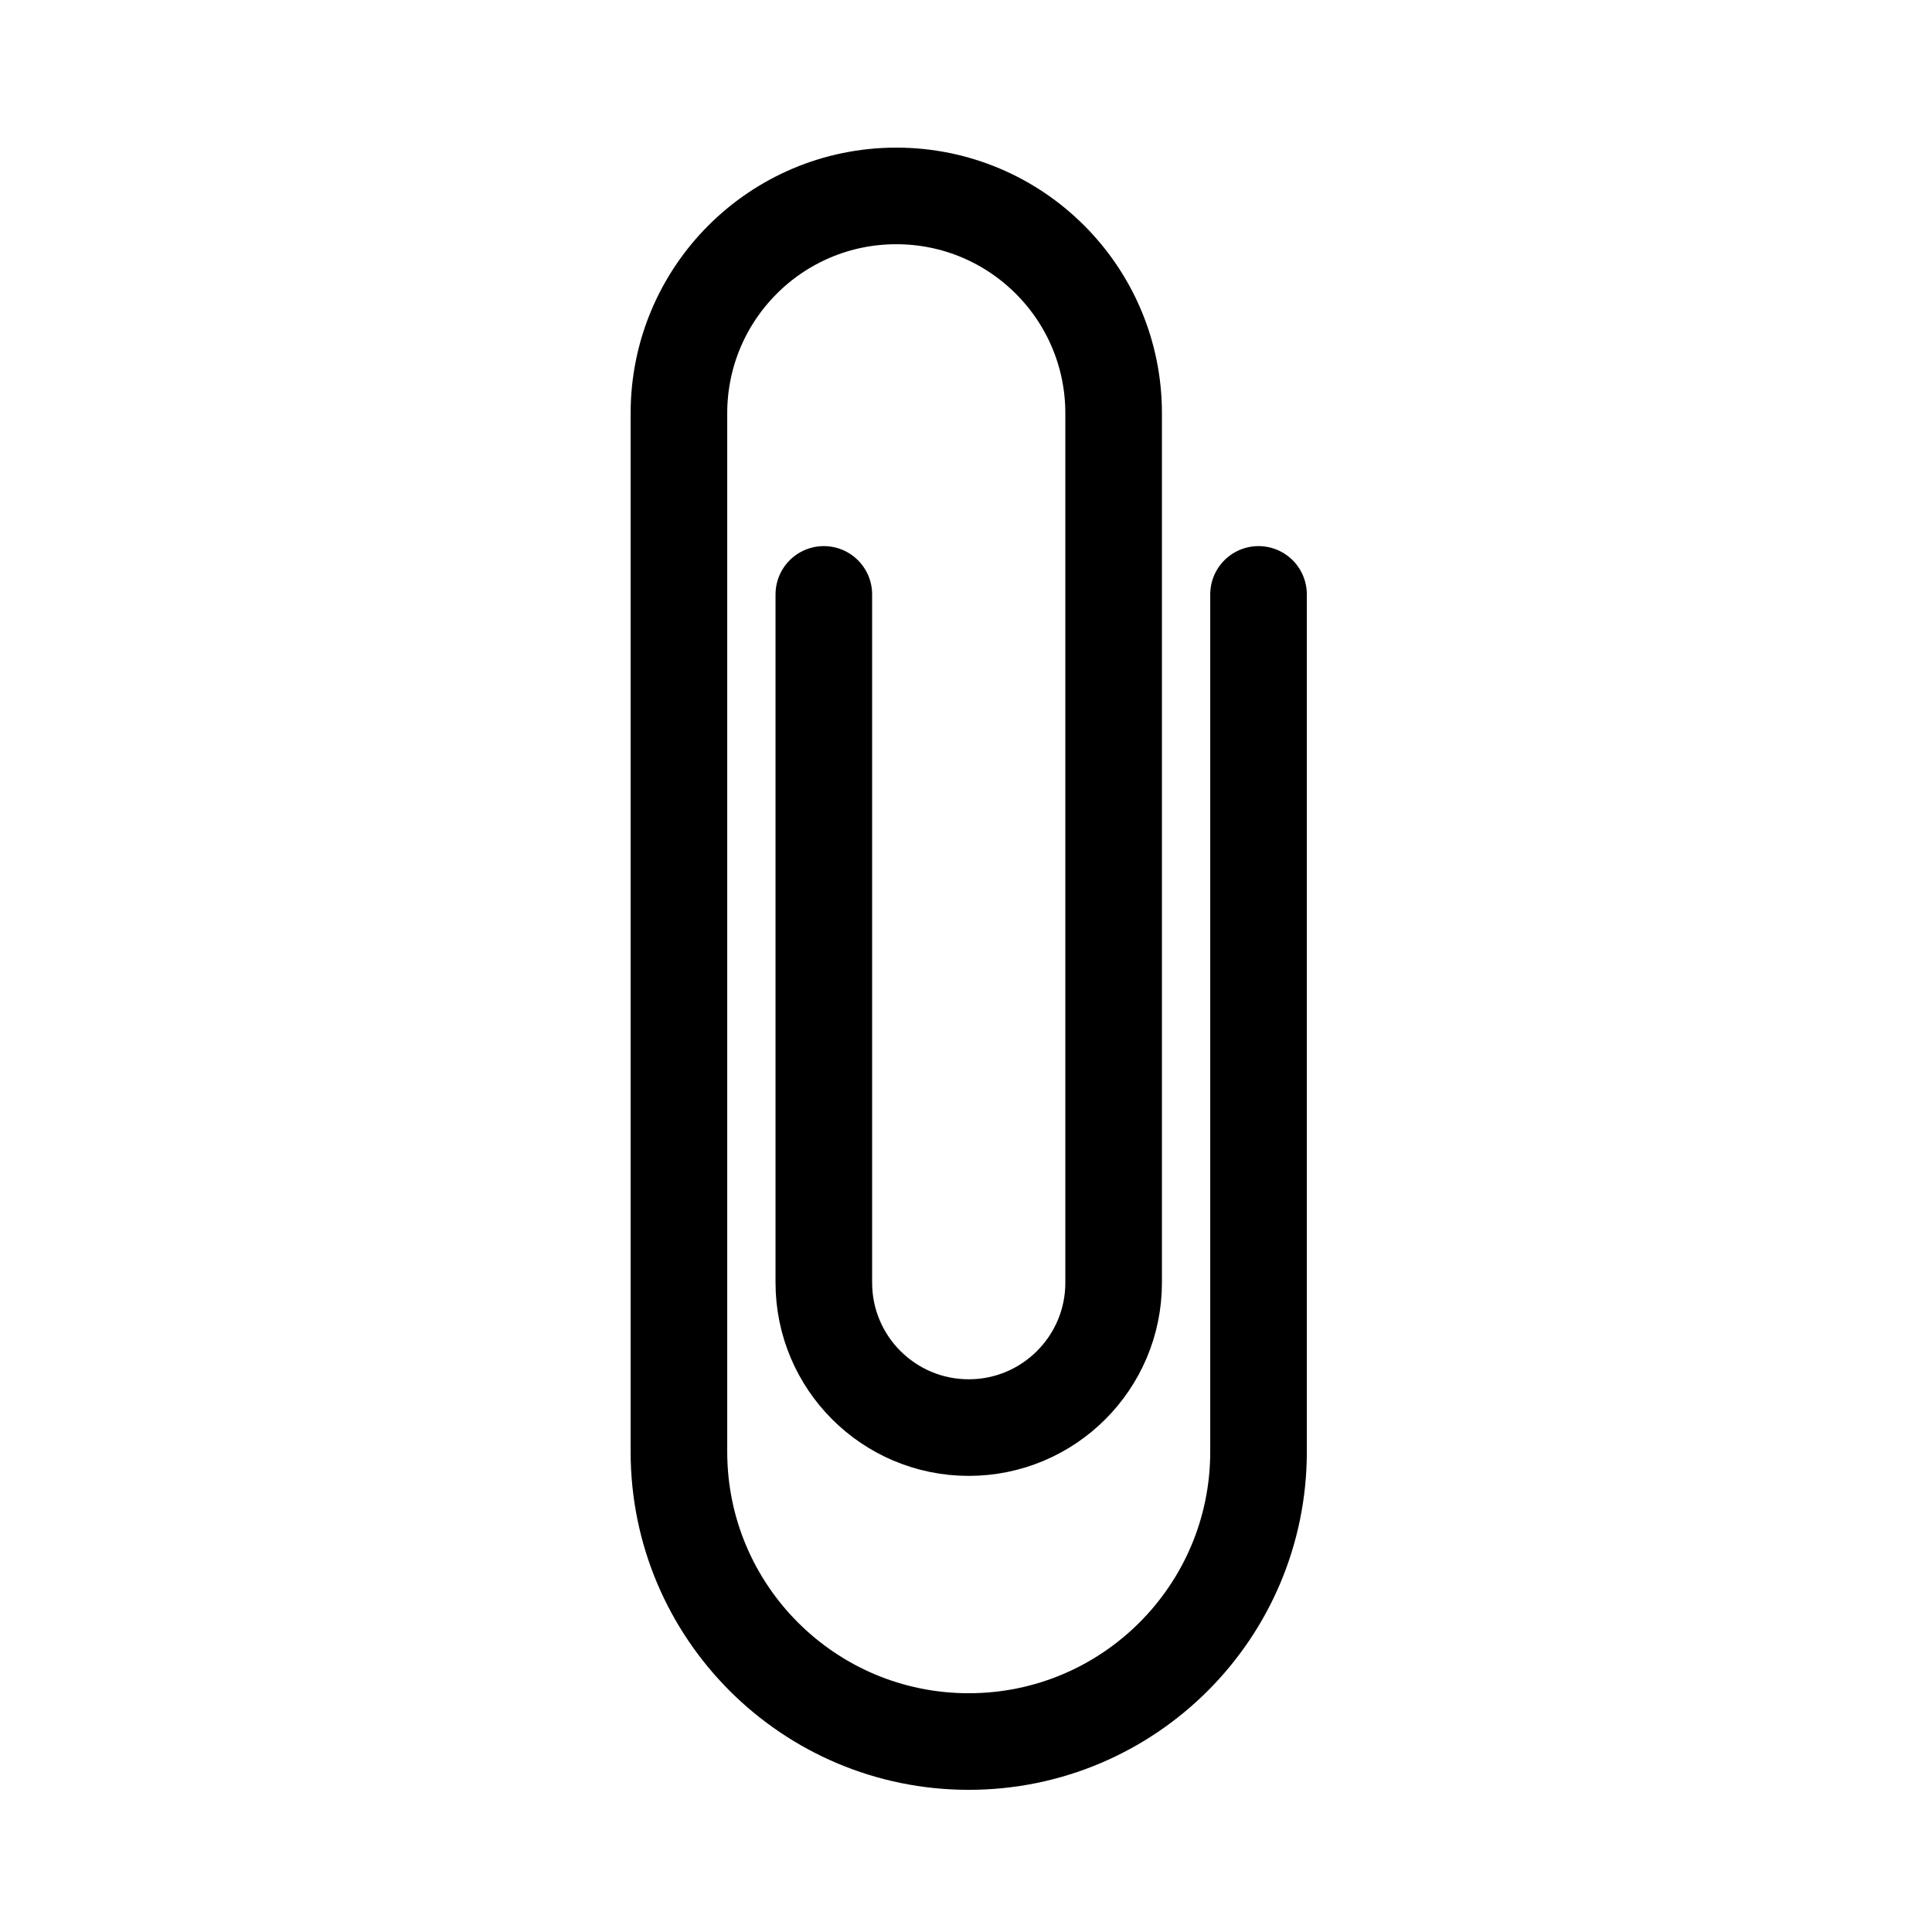 <svg viewBox="0 0 80 80" fill="none">
  <path d="M52.113 24.613L52.113 60.113C52.113 66.74 46.74 72.113 40.113 72.113V72.113C33.485 72.113 28.113 66.74 28.113 60.113L28.113 17.113C28.113 12.142 32.142 8.113 37.113 8.113V8.113C42.083 8.113 46.113 12.142 46.113 17.113V53.113C46.113 56.426 43.426 59.113 40.113 59.113V59.113C36.799 59.113 34.113 56.426 34.113 53.113L34.113 24.613" stroke="currentColor" stroke-width="4" stroke-linecap="round" stroke-linejoin="round" />
</svg>